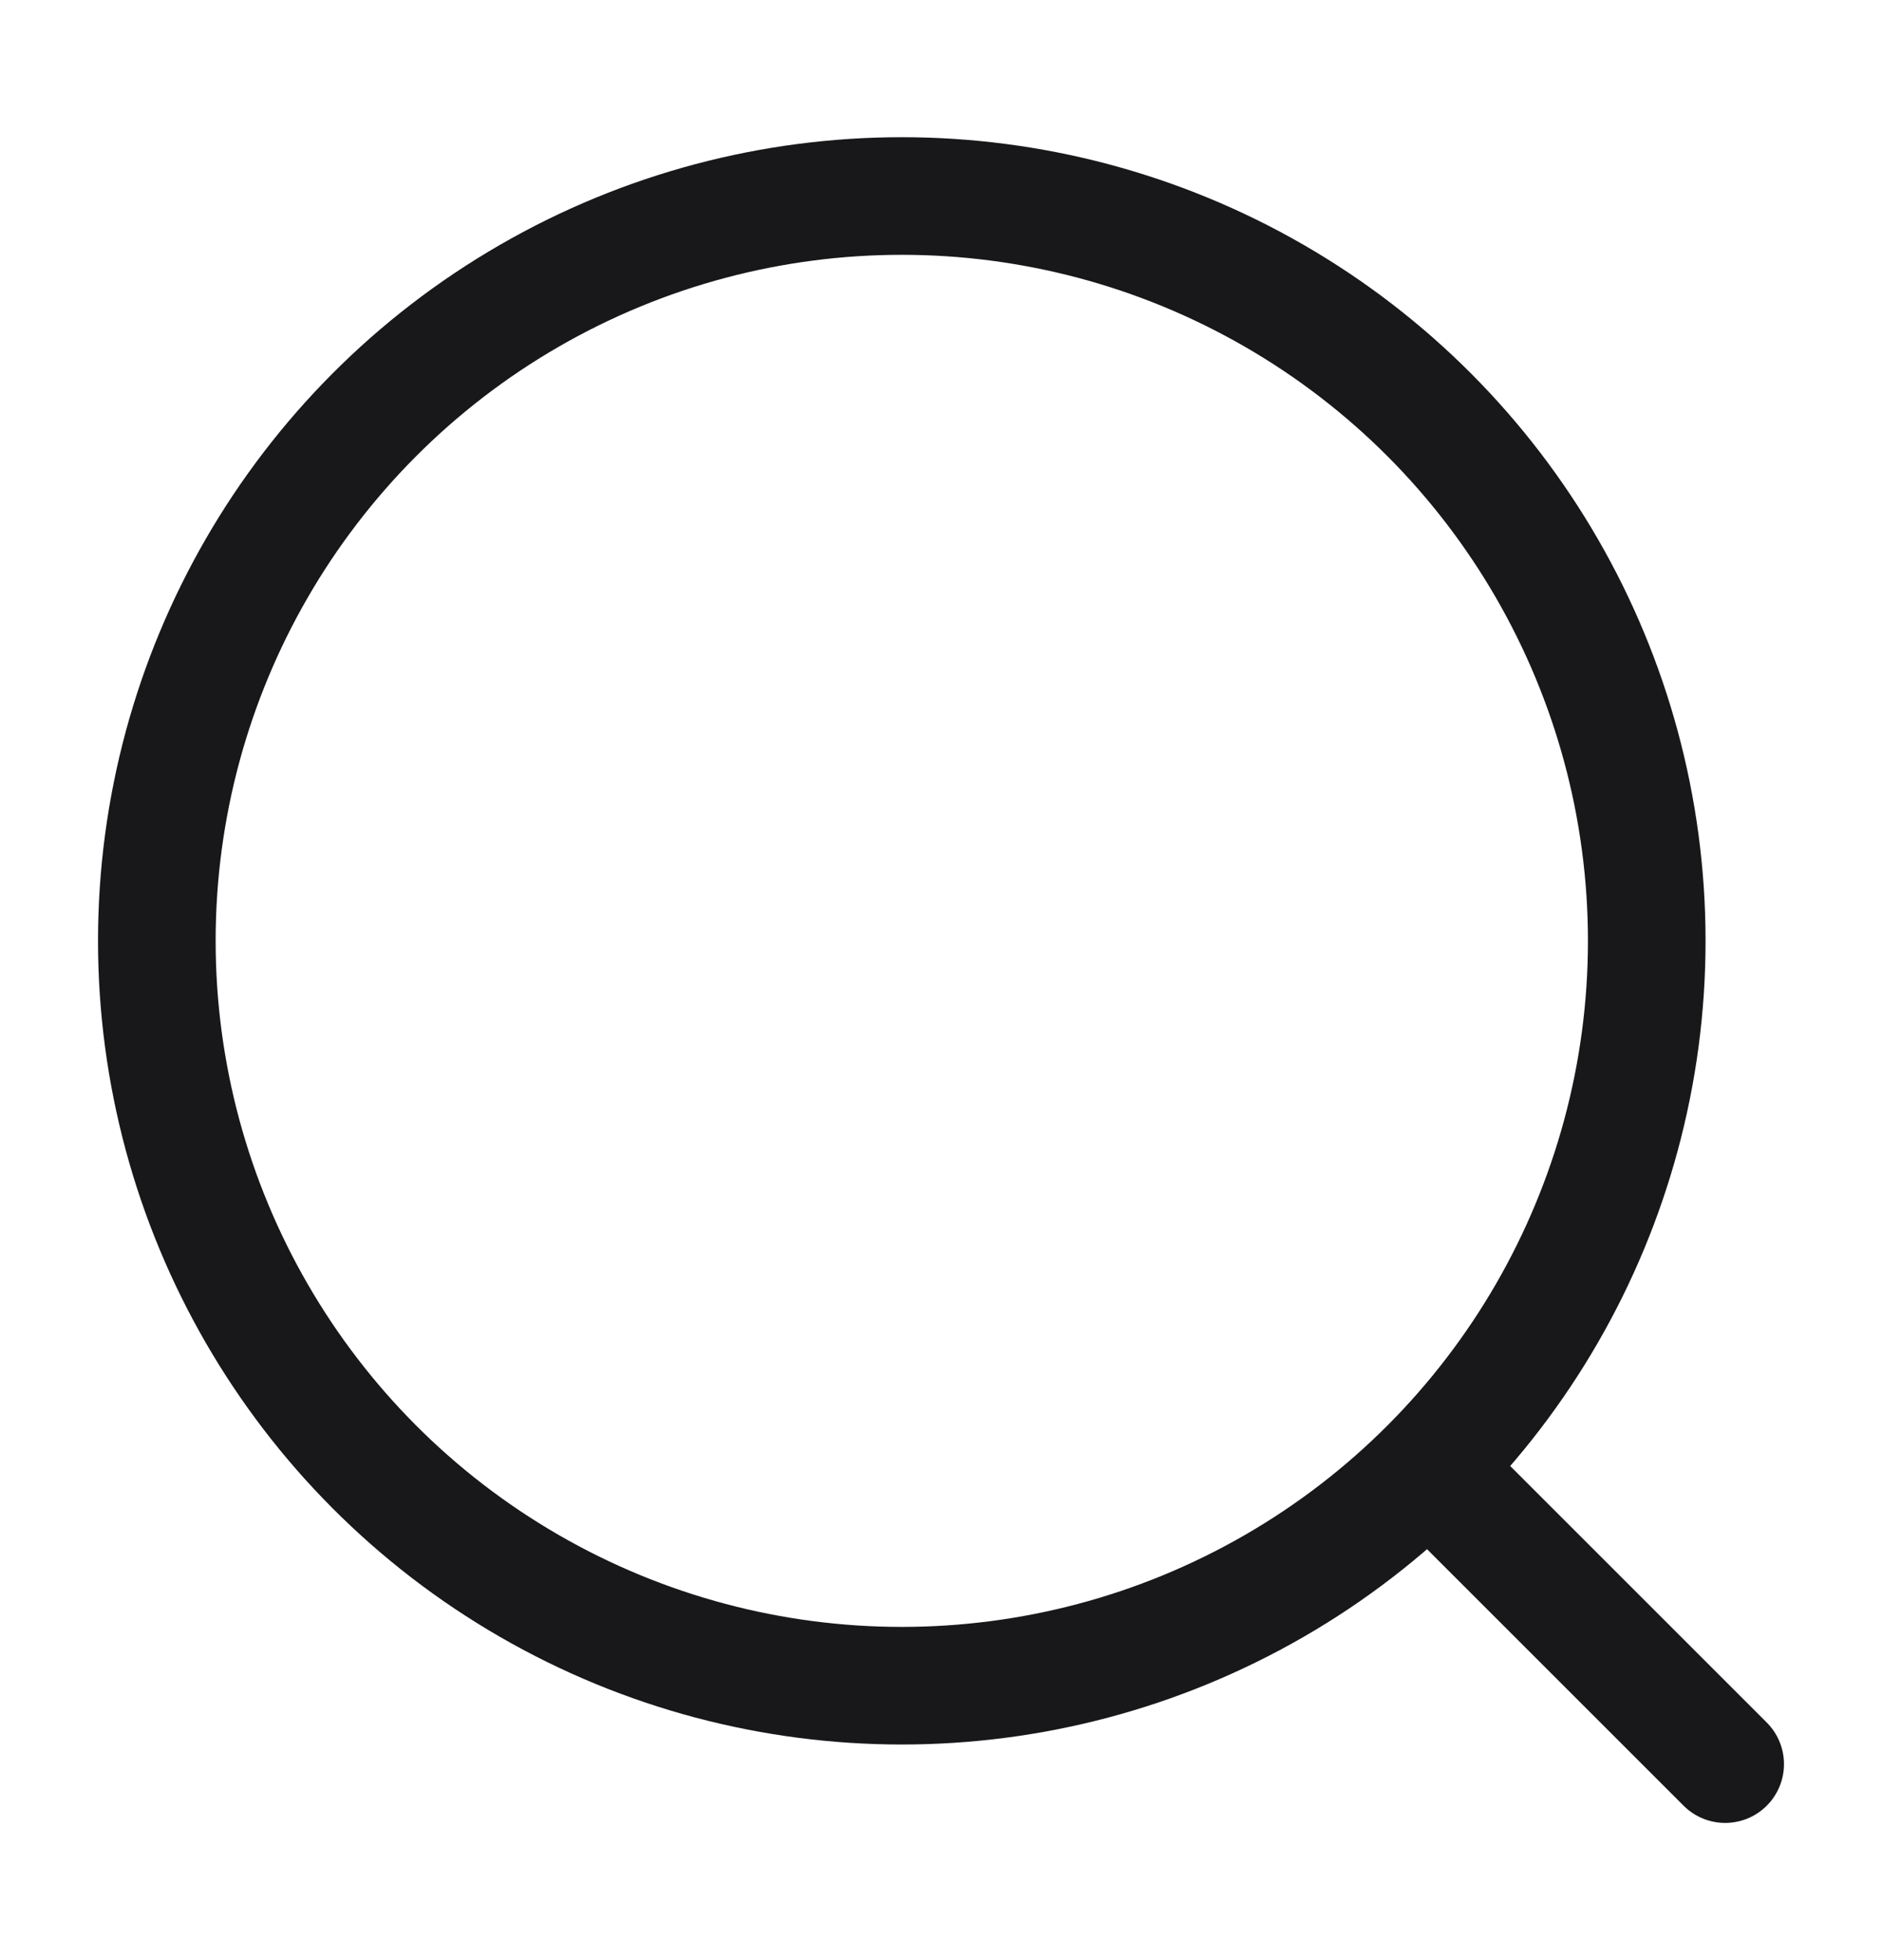 <svg width="24" height="25" viewBox="0 0 24 25" fill="none" xmlns="http://www.w3.org/2000/svg">
<circle cx="11.5" cy="12" r="9.5" stroke="#18181B" stroke-width="1.5"/>
<path d="M18.5 19L22 22.5" stroke="#18181B" stroke-width="1.5" stroke-linecap="round"/>
</svg>
